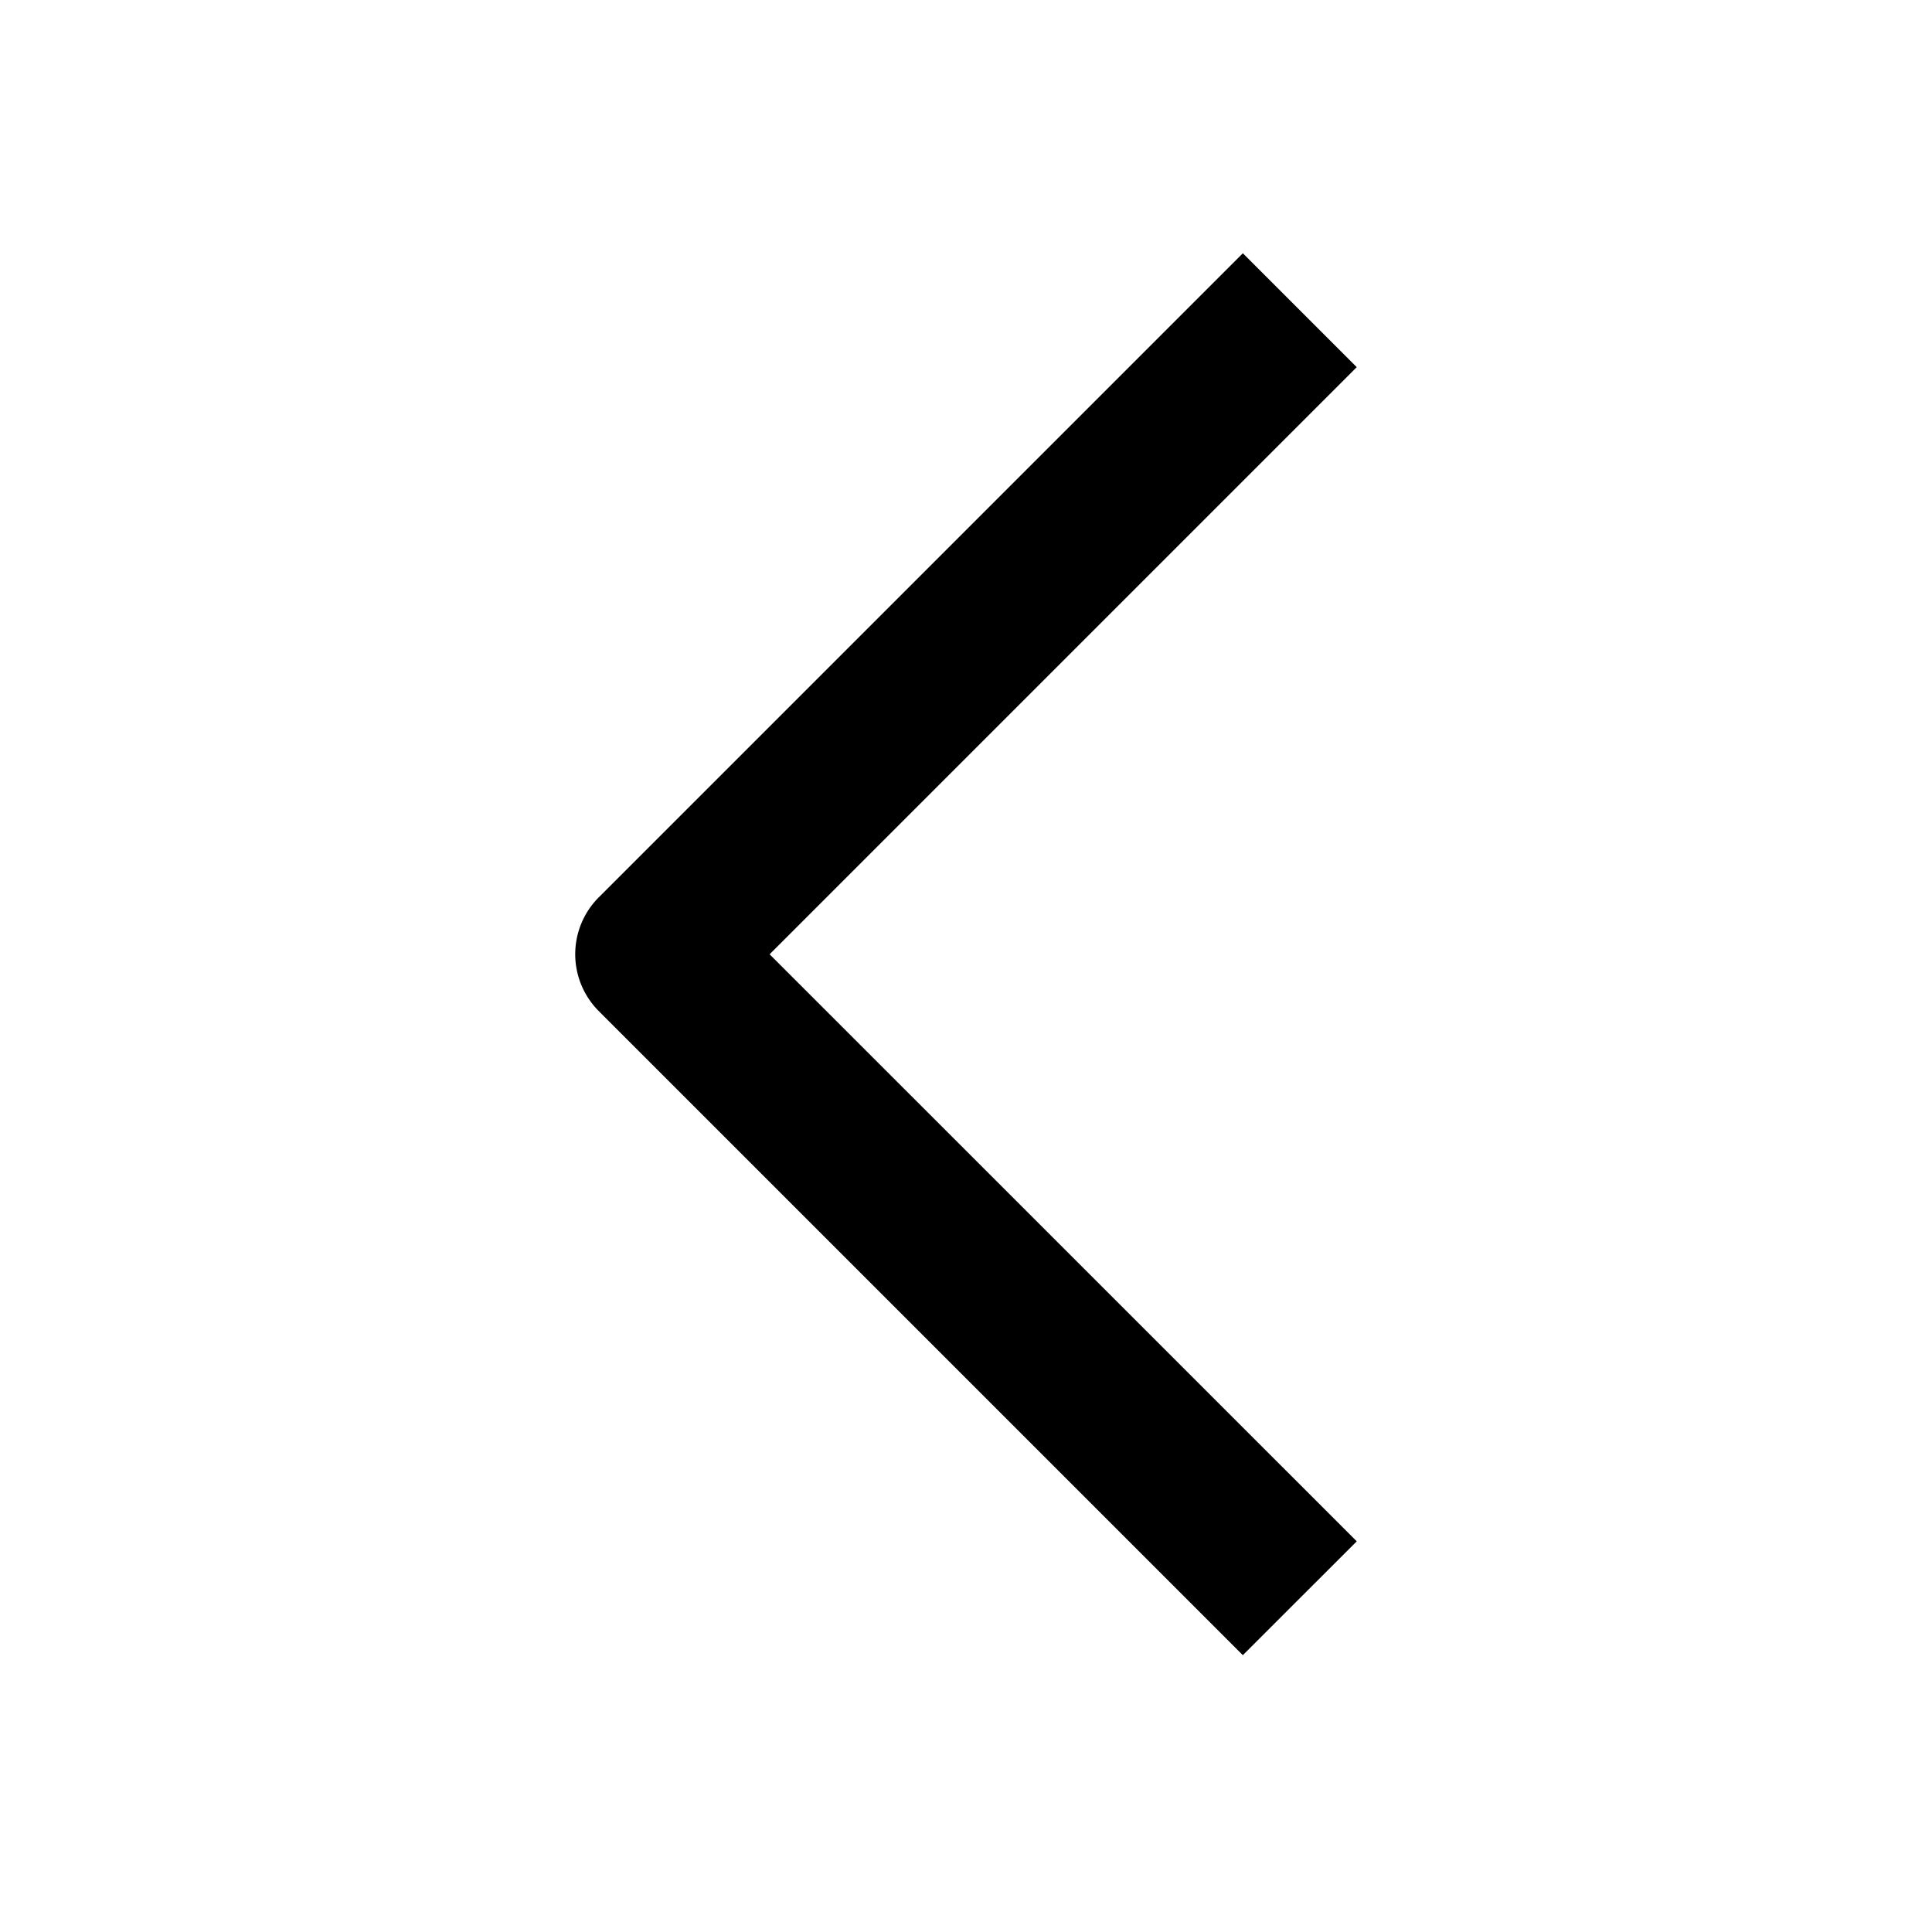 <svg xmlns="http://www.w3.org/2000/svg" width="24" height="24" fill="currentColor" viewBox="0 0 24 24">
  <path d="M9.56 11.854l7.294 7.293-1.415 1.414-8-8a1 1 0 010-1.415l8-8 1.415 1.415-7.293 7.293z"/>
</svg>
